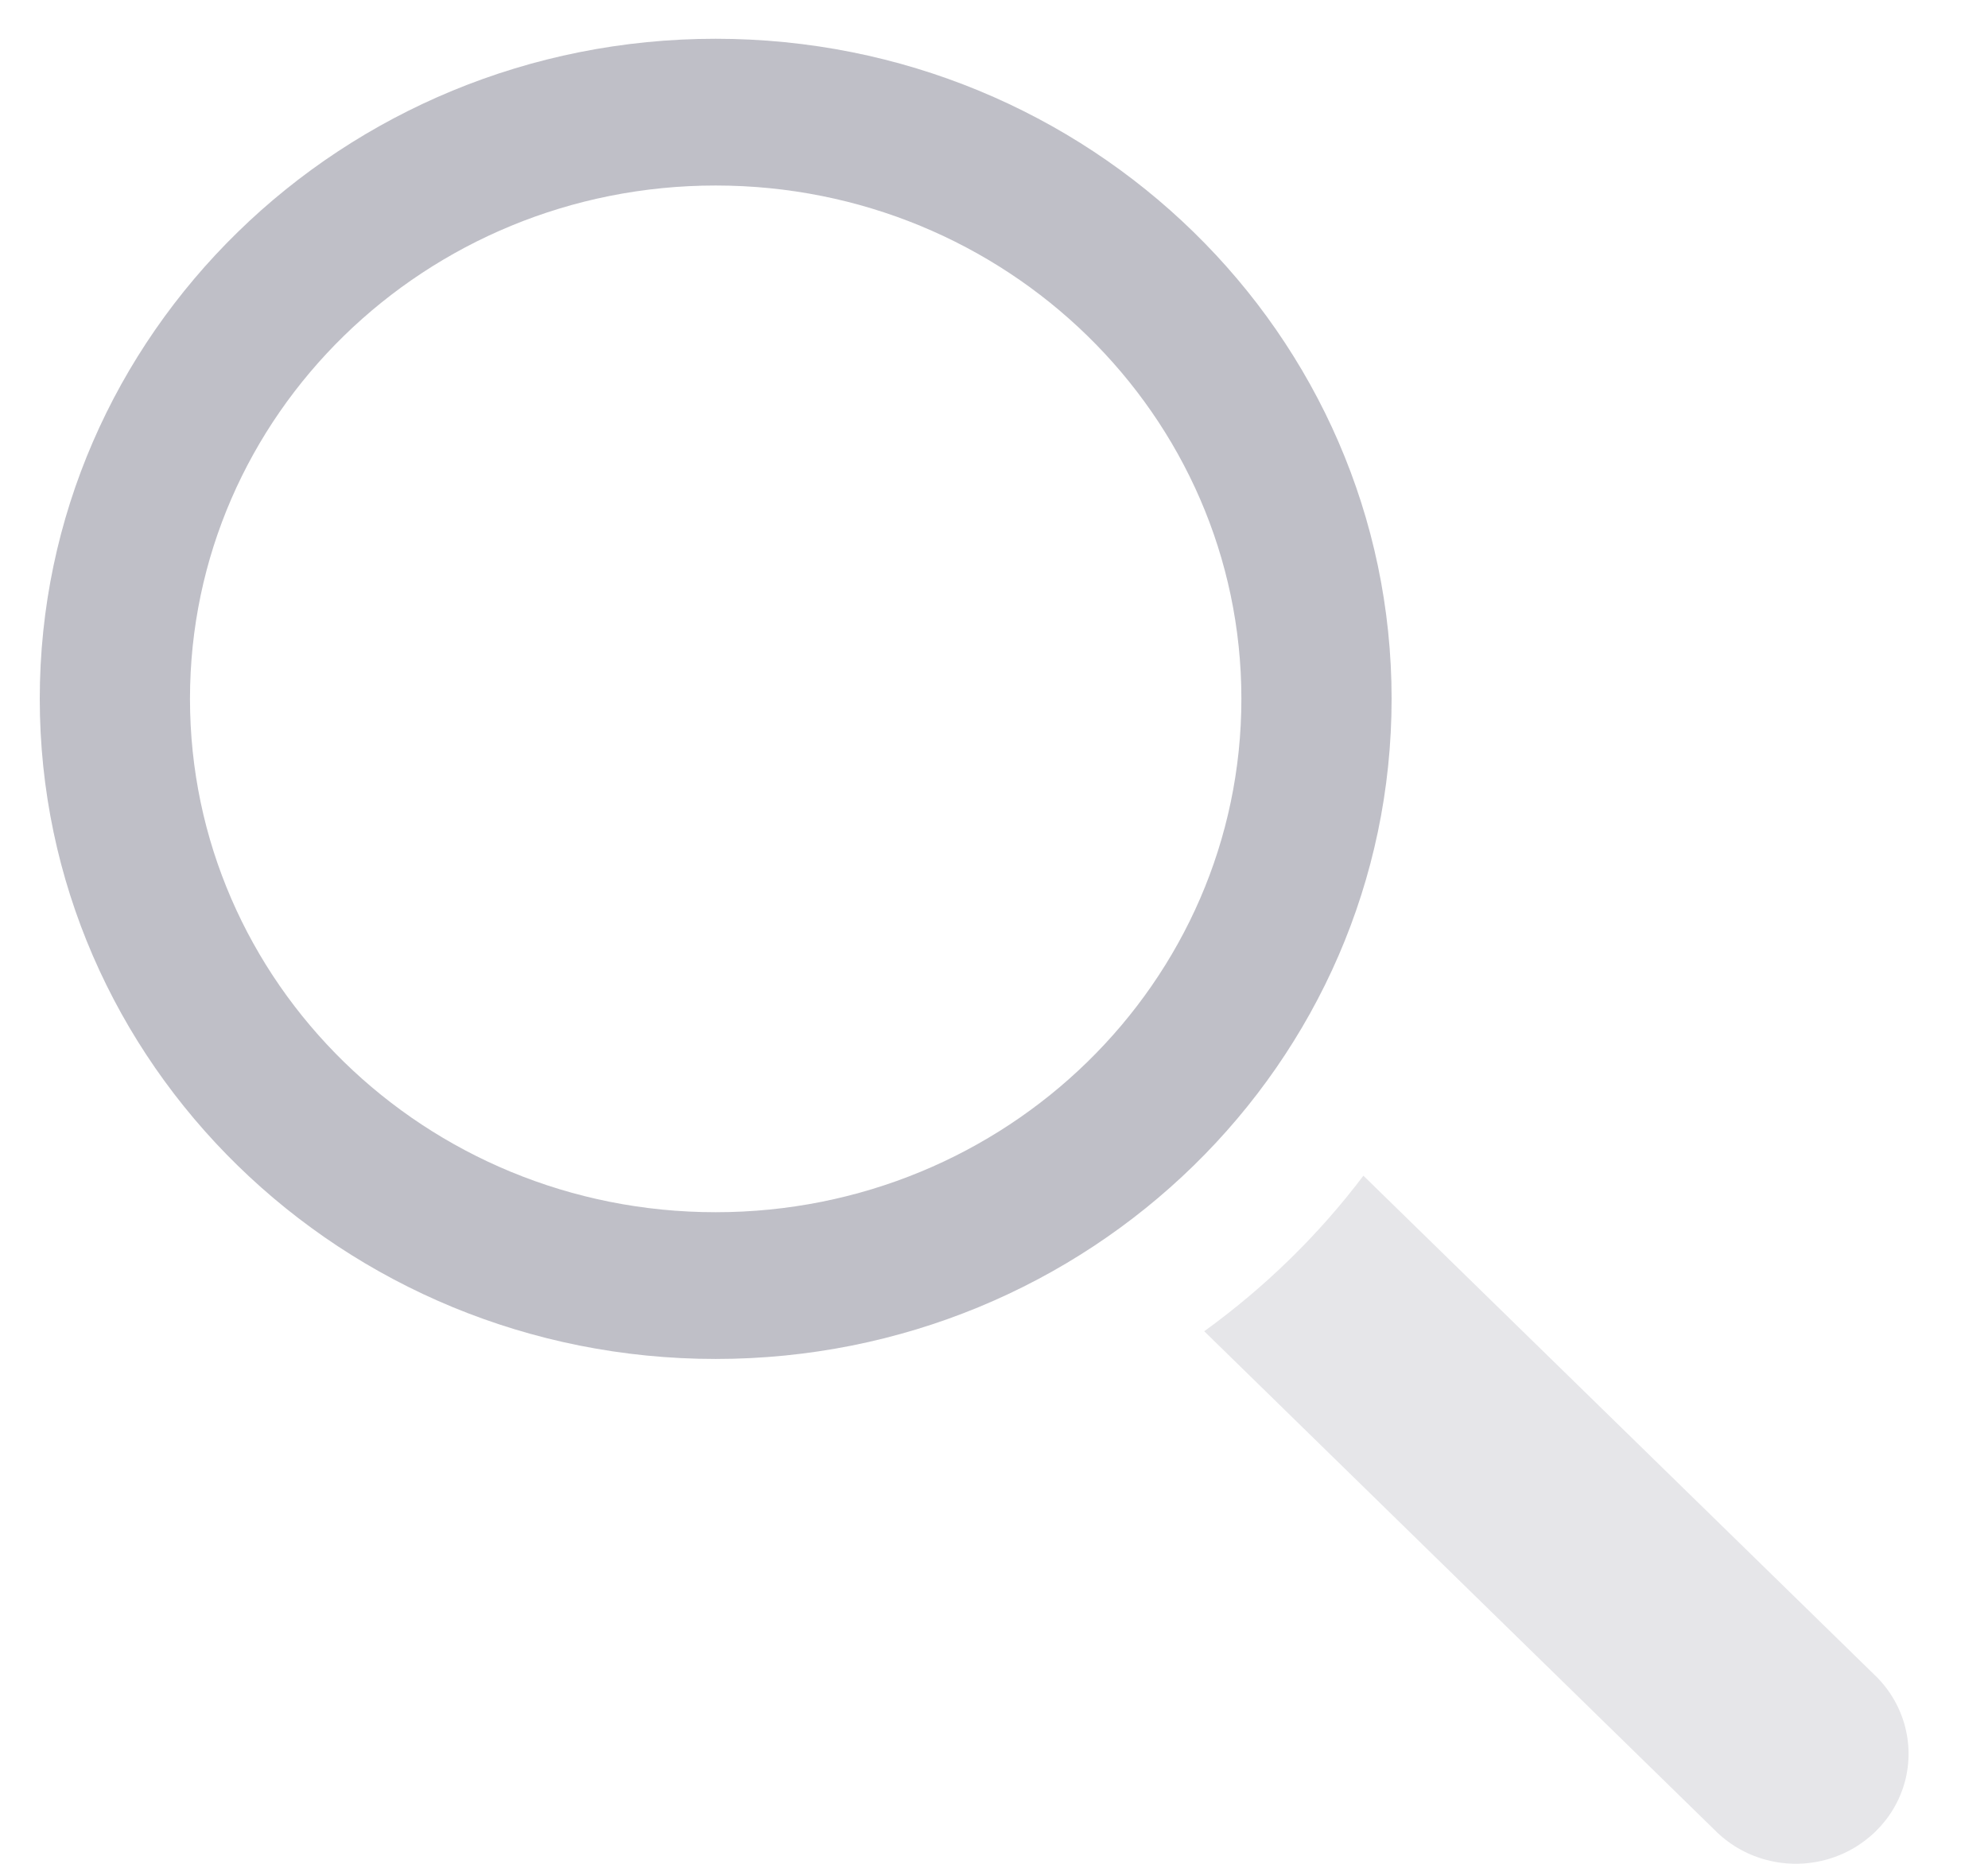<?xml version="1.0" encoding="UTF-8"?>
<svg width="16px" height="15px" viewBox="0 0 16 15" version="1.1" xmlns="http://www.w3.org/2000/svg" xmlns:xlink="http://www.w3.org/1999/xlink">
    <!-- Generator: Sketch 55.2 (78181) - https://sketchapp.com -->
    <title>Group 7</title>
    <desc>Created with Sketch.</desc>
    <g id="Dexter-Version-2" stroke="none" stroke-width="1" fill="none" fill-rule="evenodd">
        <g id="Episode-Copy-7" transform="translate(-134, -30)" fill="#000022">
            <g id="Group-3" transform="translate(28, 20)">
                <g id="Group-7-Copy">
                    <g id="Group-Copy">
                        <g id="Group-2" transform="translate(106, 7)">
                            <g id="Group-4" transform="translate(0, 3)">
                                <g id="Group-7" transform="translate(0.32, 0.312)">
                                    <path d="M10.653,9.15 L14.759,13.16 C14.997,13.382 15.094,13.712 15.012,14.024 C14.929,14.335 14.68,14.578 14.362,14.659 C14.043,14.74 13.705,14.646 13.477,14.413 L9.372,10.402 C9.86,10.049 10.293,9.627 10.653,9.15 Z" id="Combined-Shape" opacity="0.1"></path>
                                    <path d="M5.44,10.625 C8.444,10.625 10.88,8.247 10.88,5.312 C10.88,2.378 8.444,0 5.44,0 C2.436,0 -2.66453526e-15,2.378 -2.66453526e-15,5.312 C-2.66453526e-15,8.247 2.436,10.625 5.44,10.625 Z M5.44,9.444 C3.103,9.444 1.209,7.595 1.209,5.312 C1.209,3.03 3.103,1.181 5.44,1.181 C7.777,1.181 9.671,3.03 9.671,5.312 C9.671,7.595 7.777,9.444 5.44,9.444 Z" id="Oval" fill-rule="nonzero" opacity="0.25"></path>
                                </g>
                            </g>
                        </g>
                    </g>
                </g>
            </g>
        </g>
    </g>
</svg>